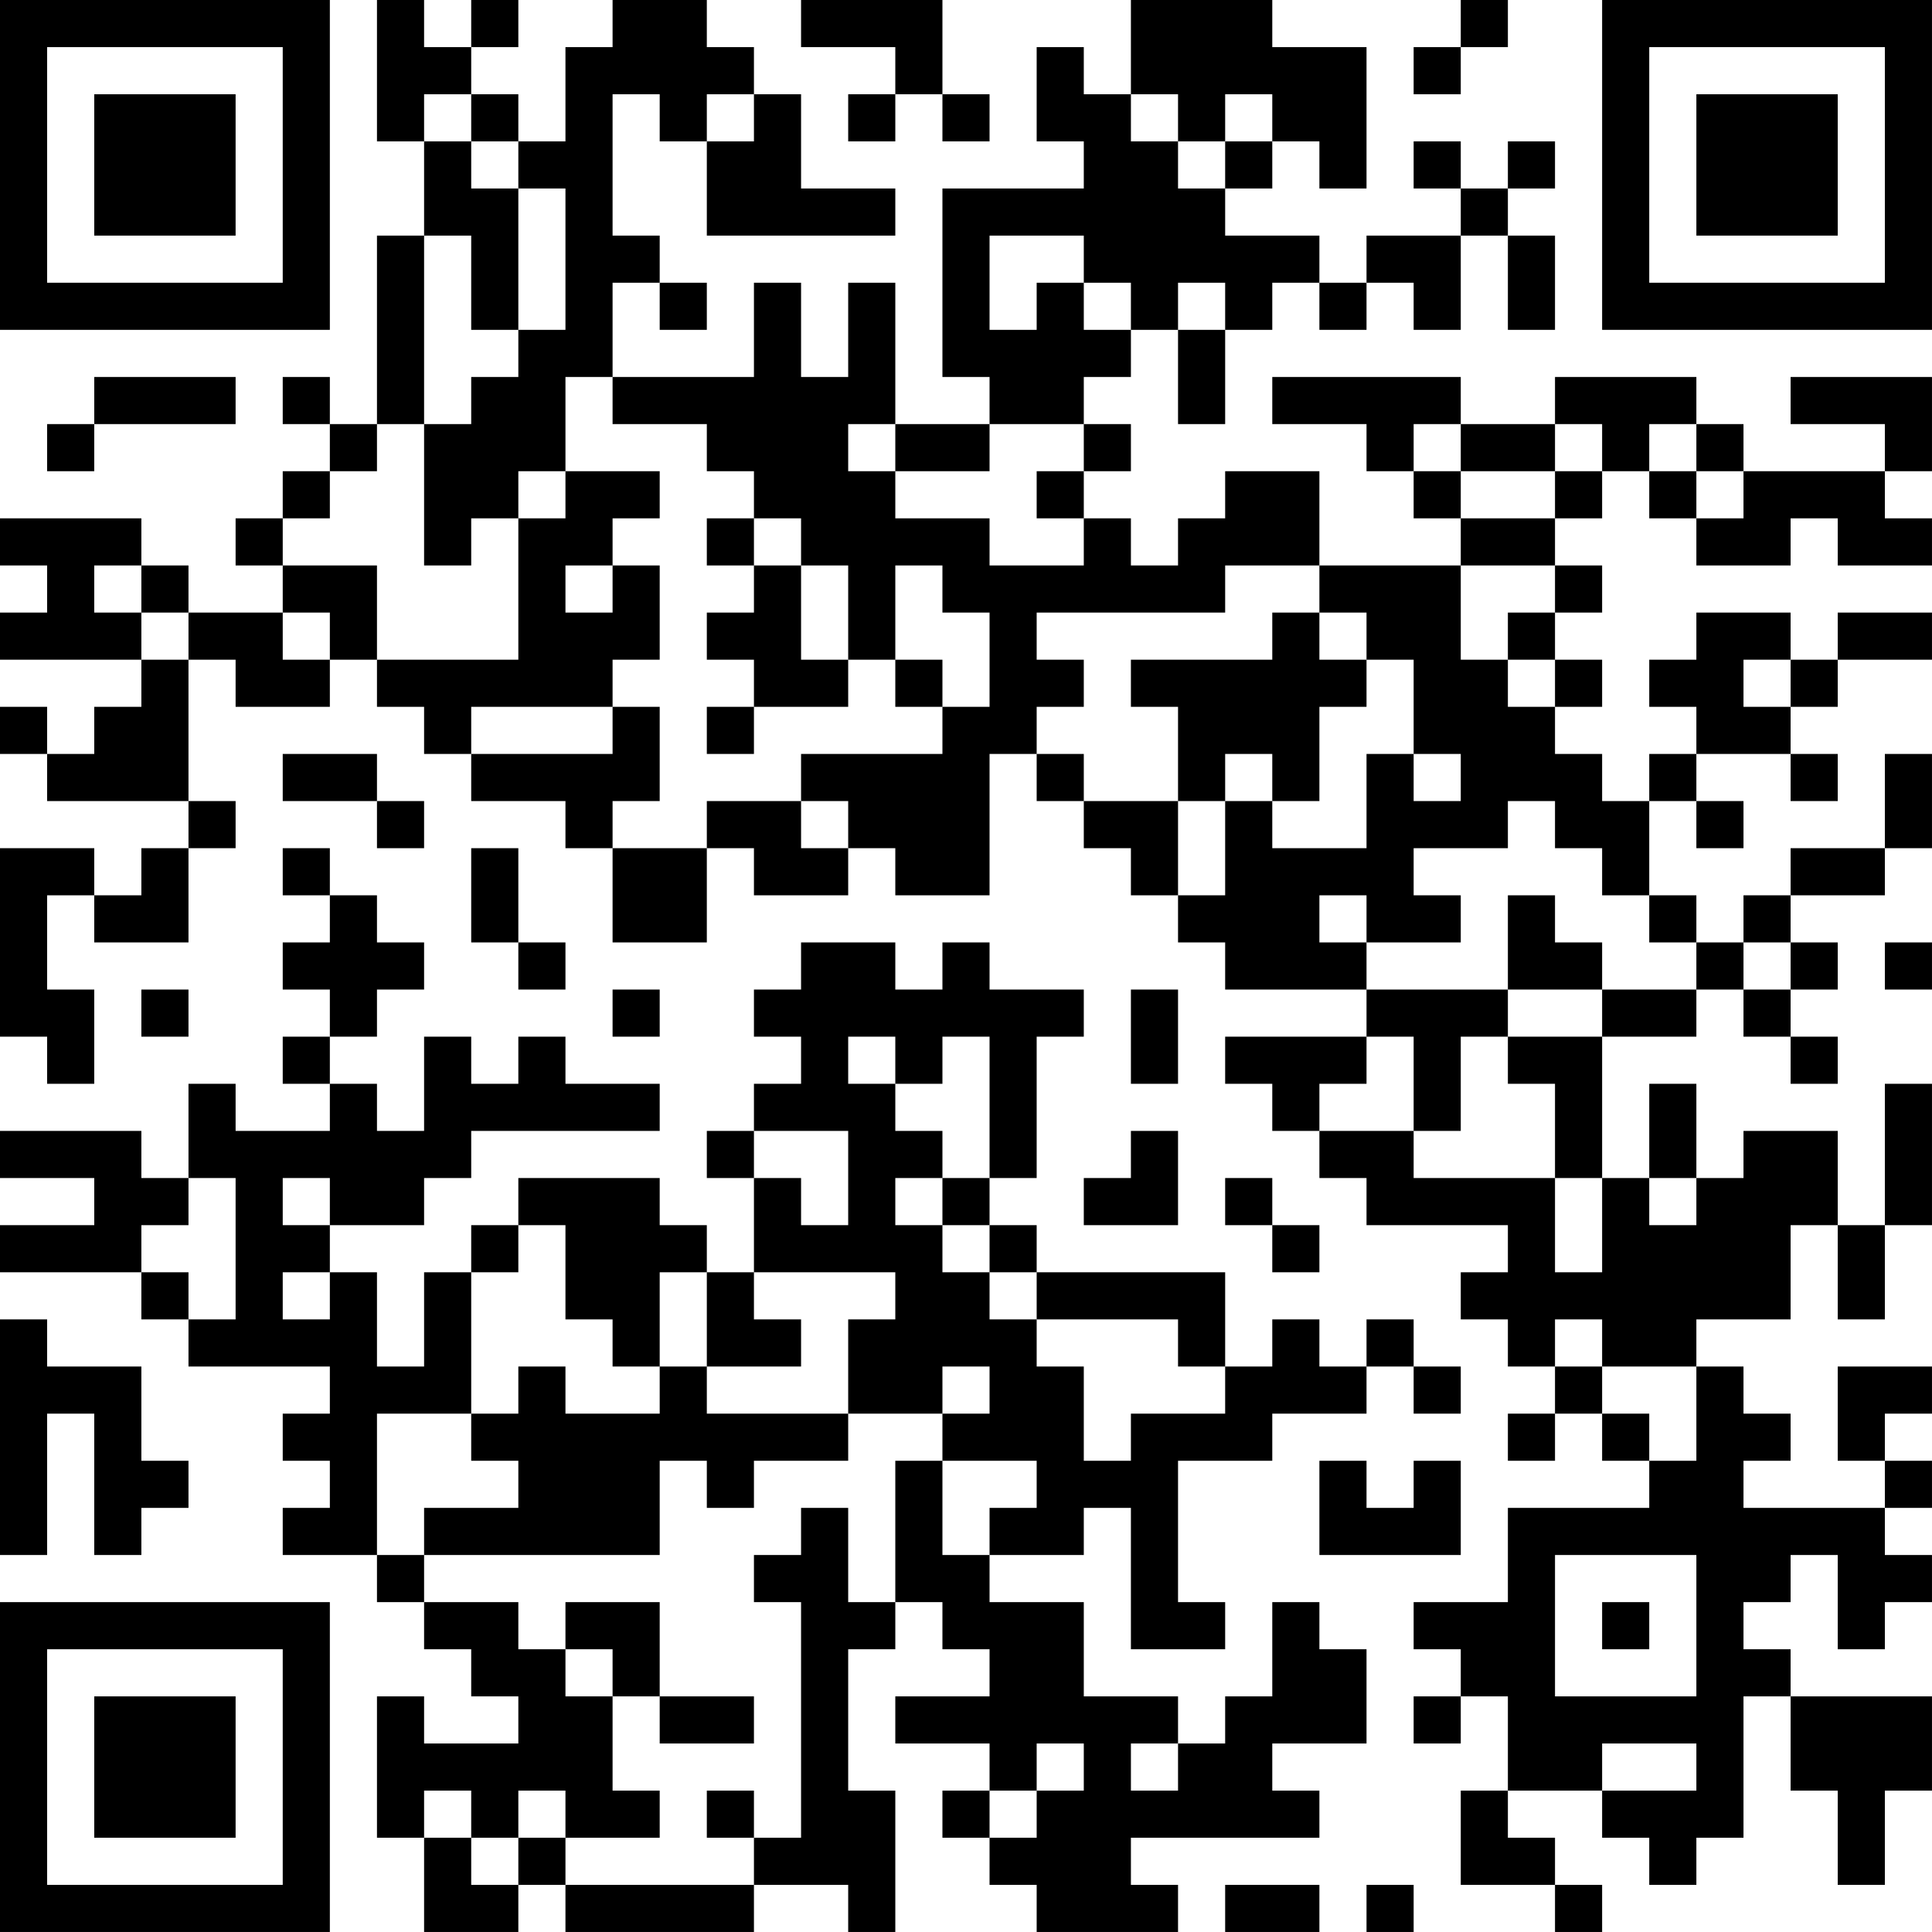 <?xml version="1.0" encoding="UTF-8"?>
<svg xmlns="http://www.w3.org/2000/svg" version="1.1" width="200" height="200" viewBox="0 0 200 200"><rect x="0" y="0" width="200" height="200" fill="#ffffff"/><g transform="scale(4.878)"><g transform="translate(0,0)"><path fill-rule="evenodd" d="M8 0L8 3L9 3L9 5L8 5L8 9L7 9L7 8L6 8L6 9L7 9L7 10L6 10L6 11L5 11L5 12L6 12L6 13L4 13L4 12L3 12L3 11L0 11L0 12L1 12L1 13L0 13L0 14L3 14L3 15L2 15L2 16L1 16L1 15L0 15L0 16L1 16L1 17L4 17L4 18L3 18L3 19L2 19L2 18L0 18L0 22L1 22L1 23L2 23L2 21L1 21L1 19L2 19L2 20L4 20L4 18L5 18L5 17L4 17L4 14L5 14L5 15L7 15L7 14L8 14L8 15L9 15L9 16L10 16L10 17L12 17L12 18L13 18L13 20L15 20L15 18L16 18L16 19L18 19L18 18L19 18L19 19L21 19L21 16L22 16L22 17L23 17L23 18L24 18L24 19L25 19L25 20L26 20L26 21L29 21L29 22L26 22L26 23L27 23L27 24L28 24L28 25L29 25L29 26L32 26L32 27L31 27L31 28L32 28L32 29L33 29L33 30L32 30L32 31L33 31L33 30L34 30L34 31L35 31L35 32L32 32L32 34L30 34L30 35L31 35L31 36L30 36L30 37L31 37L31 36L32 36L32 38L31 38L31 40L33 40L33 41L34 41L34 40L33 40L33 39L32 39L32 38L34 38L34 39L35 39L35 40L36 40L36 39L37 39L37 36L38 36L38 38L39 38L39 40L40 40L40 38L41 38L41 36L38 36L38 35L37 35L37 34L38 34L38 33L39 33L39 35L40 35L40 34L41 34L41 33L40 33L40 32L41 32L41 31L40 31L40 30L41 30L41 29L39 29L39 31L40 31L40 32L37 32L37 31L38 31L38 30L37 30L37 29L36 29L36 28L38 28L38 26L39 26L39 28L40 28L40 26L41 26L41 23L40 23L40 26L39 26L39 24L37 24L37 25L36 25L36 23L35 23L35 25L34 25L34 22L36 22L36 21L37 21L37 22L38 22L38 23L39 23L39 22L38 22L38 21L39 21L39 20L38 20L38 19L40 19L40 18L41 18L41 16L40 16L40 18L38 18L38 19L37 19L37 20L36 20L36 19L35 19L35 17L36 17L36 18L37 18L37 17L36 17L36 16L38 16L38 17L39 17L39 16L38 16L38 15L39 15L39 14L41 14L41 13L39 13L39 14L38 14L38 13L36 13L36 14L35 14L35 15L36 15L36 16L35 16L35 17L34 17L34 16L33 16L33 15L34 15L34 14L33 14L33 13L34 13L34 12L33 12L33 11L34 11L34 10L35 10L35 11L36 11L36 12L38 12L38 11L39 11L39 12L41 12L41 11L40 11L40 10L41 10L41 8L38 8L38 9L40 9L40 10L37 10L37 9L36 9L36 8L33 8L33 9L31 9L31 8L27 8L27 9L29 9L29 10L30 10L30 11L31 11L31 12L28 12L28 10L26 10L26 11L25 11L25 12L24 12L24 11L23 11L23 10L24 10L24 9L23 9L23 8L24 8L24 7L25 7L25 9L26 9L26 7L27 7L27 6L28 6L28 7L29 7L29 6L30 6L30 7L31 7L31 5L32 5L32 7L33 7L33 5L32 5L32 4L33 4L33 3L32 3L32 4L31 4L31 3L30 3L30 4L31 4L31 5L29 5L29 6L28 6L28 5L26 5L26 4L27 4L27 3L28 3L28 4L29 4L29 1L27 1L27 0L24 0L24 2L23 2L23 1L22 1L22 3L23 3L23 4L20 4L20 8L21 8L21 9L19 9L19 6L18 6L18 8L17 8L17 6L16 6L16 8L13 8L13 6L14 6L14 7L15 7L15 6L14 6L14 5L13 5L13 2L14 2L14 3L15 3L15 5L19 5L19 4L17 4L17 2L16 2L16 1L15 1L15 0L13 0L13 1L12 1L12 3L11 3L11 2L10 2L10 1L11 1L11 0L10 0L10 1L9 1L9 0ZM17 0L17 1L19 1L19 2L18 2L18 3L19 3L19 2L20 2L20 3L21 3L21 2L20 2L20 0ZM31 0L31 1L30 1L30 2L31 2L31 1L32 1L32 0ZM9 2L9 3L10 3L10 4L11 4L11 7L10 7L10 5L9 5L9 9L8 9L8 10L7 10L7 11L6 11L6 12L8 12L8 14L11 14L11 11L12 11L12 10L14 10L14 11L13 11L13 12L12 12L12 13L13 13L13 12L14 12L14 14L13 14L13 15L10 15L10 16L13 16L13 15L14 15L14 17L13 17L13 18L15 18L15 17L17 17L17 18L18 18L18 17L17 17L17 16L20 16L20 15L21 15L21 13L20 13L20 12L19 12L19 14L18 14L18 12L17 12L17 11L16 11L16 10L15 10L15 9L13 9L13 8L12 8L12 10L11 10L11 11L10 11L10 12L9 12L9 9L10 9L10 8L11 8L11 7L12 7L12 4L11 4L11 3L10 3L10 2ZM15 2L15 3L16 3L16 2ZM24 2L24 3L25 3L25 4L26 4L26 3L27 3L27 2L26 2L26 3L25 3L25 2ZM21 5L21 7L22 7L22 6L23 6L23 7L24 7L24 6L23 6L23 5ZM25 6L25 7L26 7L26 6ZM2 8L2 9L1 9L1 10L2 10L2 9L5 9L5 8ZM18 9L18 10L19 10L19 11L21 11L21 12L23 12L23 11L22 11L22 10L23 10L23 9L21 9L21 10L19 10L19 9ZM30 9L30 10L31 10L31 11L33 11L33 10L34 10L34 9L33 9L33 10L31 10L31 9ZM35 9L35 10L36 10L36 11L37 11L37 10L36 10L36 9ZM15 11L15 12L16 12L16 13L15 13L15 14L16 14L16 15L15 15L15 16L16 16L16 15L18 15L18 14L17 14L17 12L16 12L16 11ZM2 12L2 13L3 13L3 14L4 14L4 13L3 13L3 12ZM26 12L26 13L22 13L22 14L23 14L23 15L22 15L22 16L23 16L23 17L25 17L25 19L26 19L26 17L27 17L27 18L29 18L29 16L30 16L30 17L31 17L31 16L30 16L30 14L29 14L29 13L28 13L28 12ZM31 12L31 14L32 14L32 15L33 15L33 14L32 14L32 13L33 13L33 12ZM6 13L6 14L7 14L7 13ZM27 13L27 14L24 14L24 15L25 15L25 17L26 17L26 16L27 16L27 17L28 17L28 15L29 15L29 14L28 14L28 13ZM19 14L19 15L20 15L20 14ZM37 14L37 15L38 15L38 14ZM6 16L6 17L8 17L8 18L9 18L9 17L8 17L8 16ZM32 17L32 18L30 18L30 19L31 19L31 20L29 20L29 19L28 19L28 20L29 20L29 21L32 21L32 22L31 22L31 24L30 24L30 22L29 22L29 23L28 23L28 24L30 24L30 25L33 25L33 27L34 27L34 25L33 25L33 23L32 23L32 22L34 22L34 21L36 21L36 20L35 20L35 19L34 19L34 18L33 18L33 17ZM6 18L6 19L7 19L7 20L6 20L6 21L7 21L7 22L6 22L6 23L7 23L7 24L5 24L5 23L4 23L4 25L3 25L3 24L0 24L0 25L2 25L2 26L0 26L0 27L3 27L3 28L4 28L4 29L7 29L7 30L6 30L6 31L7 31L7 32L6 32L6 33L8 33L8 34L9 34L9 35L10 35L10 36L11 36L11 37L9 37L9 36L8 36L8 39L9 39L9 41L11 41L11 40L12 40L12 41L16 41L16 40L18 40L18 41L19 41L19 38L18 38L18 35L19 35L19 34L20 34L20 35L21 35L21 36L19 36L19 37L21 37L21 38L20 38L20 39L21 39L21 40L22 40L22 41L25 41L25 40L24 40L24 39L28 39L28 38L27 38L27 37L29 37L29 35L28 35L28 34L27 34L27 36L26 36L26 37L25 37L25 36L23 36L23 34L21 34L21 33L23 33L23 32L24 32L24 35L26 35L26 34L25 34L25 31L27 31L27 30L29 30L29 29L30 29L30 30L31 30L31 29L30 29L30 28L29 28L29 29L28 29L28 28L27 28L27 29L26 29L26 27L22 27L22 26L21 26L21 25L22 25L22 22L23 22L23 21L21 21L21 20L20 20L20 21L19 21L19 20L17 20L17 21L16 21L16 22L17 22L17 23L16 23L16 24L15 24L15 25L16 25L16 27L15 27L15 26L14 26L14 25L11 25L11 26L10 26L10 27L9 27L9 29L8 29L8 27L7 27L7 26L9 26L9 25L10 25L10 24L14 24L14 23L12 23L12 22L11 22L11 23L10 23L10 22L9 22L9 24L8 24L8 23L7 23L7 22L8 22L8 21L9 21L9 20L8 20L8 19L7 19L7 18ZM10 18L10 20L11 20L11 21L12 21L12 20L11 20L11 18ZM32 19L32 21L34 21L34 20L33 20L33 19ZM37 20L37 21L38 21L38 20ZM40 20L40 21L41 21L41 20ZM3 21L3 22L4 22L4 21ZM13 21L13 22L14 22L14 21ZM24 21L24 23L25 23L25 21ZM18 22L18 23L19 23L19 24L20 24L20 25L19 25L19 26L20 26L20 27L21 27L21 28L22 28L22 29L23 29L23 31L24 31L24 30L26 30L26 29L25 29L25 28L22 28L22 27L21 27L21 26L20 26L20 25L21 25L21 22L20 22L20 23L19 23L19 22ZM16 24L16 25L17 25L17 26L18 26L18 24ZM24 24L24 25L23 25L23 26L25 26L25 24ZM4 25L4 26L3 26L3 27L4 27L4 28L5 28L5 25ZM6 25L6 26L7 26L7 25ZM26 25L26 26L27 26L27 27L28 27L28 26L27 26L27 25ZM35 25L35 26L36 26L36 25ZM11 26L11 27L10 27L10 30L8 30L8 33L9 33L9 34L11 34L11 35L12 35L12 36L13 36L13 38L14 38L14 39L12 39L12 38L11 38L11 39L10 39L10 38L9 38L9 39L10 39L10 40L11 40L11 39L12 39L12 40L16 40L16 39L17 39L17 34L16 34L16 33L17 33L17 32L18 32L18 34L19 34L19 31L20 31L20 33L21 33L21 32L22 32L22 31L20 31L20 30L21 30L21 29L20 29L20 30L18 30L18 28L19 28L19 27L16 27L16 28L17 28L17 29L15 29L15 27L14 27L14 29L13 29L13 28L12 28L12 26ZM6 27L6 28L7 28L7 27ZM0 28L0 33L1 33L1 30L2 30L2 33L3 33L3 32L4 32L4 31L3 31L3 29L1 29L1 28ZM33 28L33 29L34 29L34 30L35 30L35 31L36 31L36 29L34 29L34 28ZM11 29L11 30L10 30L10 31L11 31L11 32L9 32L9 33L14 33L14 31L15 31L15 32L16 32L16 31L18 31L18 30L15 30L15 29L14 29L14 30L12 30L12 29ZM28 31L28 33L31 33L31 31L30 31L30 32L29 32L29 31ZM33 33L33 36L36 36L36 33ZM12 34L12 35L13 35L13 36L14 36L14 37L16 37L16 36L14 36L14 34ZM34 34L34 35L35 35L35 34ZM22 37L22 38L21 38L21 39L22 39L22 38L23 38L23 37ZM24 37L24 38L25 38L25 37ZM34 37L34 38L36 38L36 37ZM15 38L15 39L16 39L16 38ZM26 40L26 41L28 41L28 40ZM29 40L29 41L30 41L30 40ZM0 0L0 7L7 7L7 0ZM1 1L1 6L6 6L6 1ZM2 2L2 5L5 5L5 2ZM34 0L34 7L41 7L41 0ZM35 1L35 6L40 6L40 1ZM36 2L36 5L39 5L39 2ZM0 34L0 41L7 41L7 34ZM1 35L1 40L6 40L6 35ZM2 36L2 39L5 39L5 36Z" fill="#000000"/></g></g></svg>
